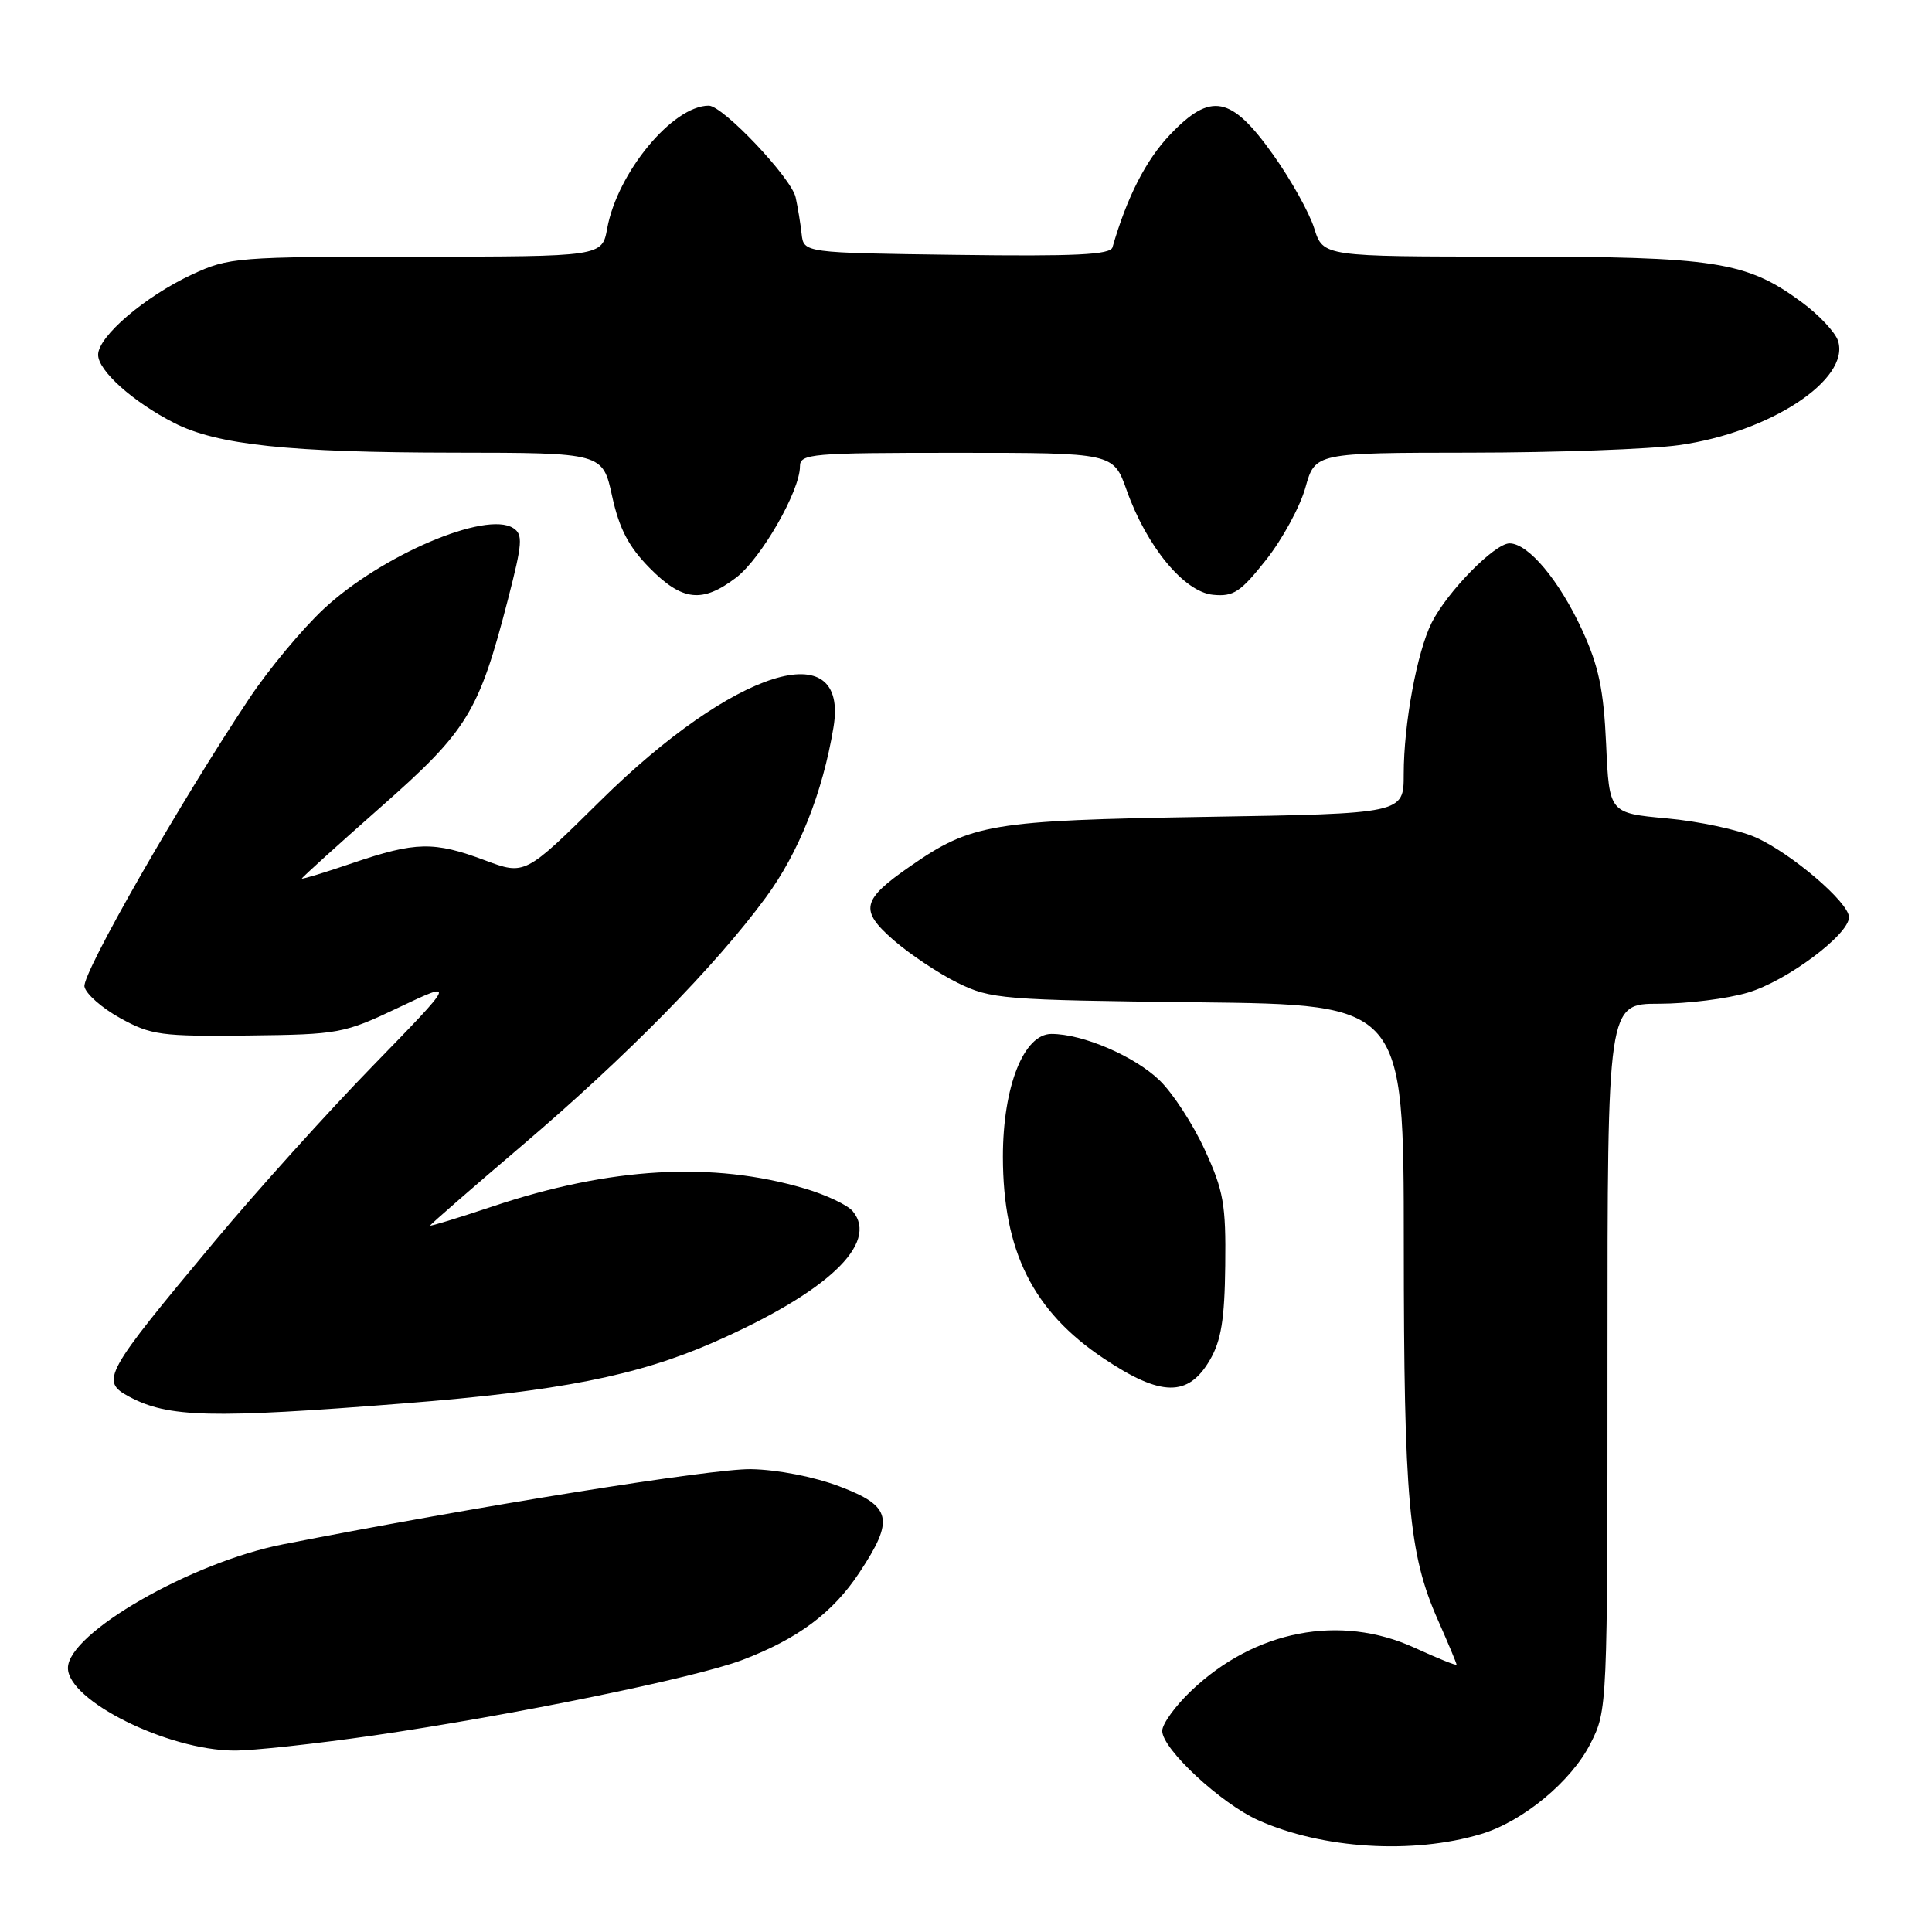 <?xml version="1.0" encoding="UTF-8" standalone="no"?>
<!DOCTYPE svg PUBLIC "-//W3C//DTD SVG 1.1//EN" "http://www.w3.org/Graphics/SVG/1.1/DTD/svg11.dtd" >
<svg xmlns="http://www.w3.org/2000/svg" xmlns:xlink="http://www.w3.org/1999/xlink" version="1.1" viewBox="0 0 256 256">
 <g >
 <path fill="currentColor"
d=" M 196.22 243.03 C 201.77 241.38 208.21 236.05 210.75 231.02 C 212.99 226.60 213.00 226.32 213.00 179.79 C 213.00 133.00 213.00 133.00 219.82 133.00 C 223.57 133.00 228.88 132.34 231.61 131.52 C 236.75 130.00 245.00 123.84 245.00 121.54 C 245.00 119.59 237.33 113.04 232.62 110.95 C 230.36 109.95 225.06 108.82 220.86 108.44 C 213.23 107.74 213.23 107.74 212.82 98.62 C 212.49 91.36 211.84 88.28 209.65 83.50 C 206.61 76.90 202.51 72.00 200.02 72.00 C 198.05 72.00 191.77 78.40 189.70 82.52 C 187.76 86.40 186.00 95.91 186.00 102.59 C 186.00 107.81 186.00 107.81 159.75 108.24 C 131.32 108.71 128.72 109.15 120.60 114.79 C 114.17 119.25 113.86 120.60 118.39 124.56 C 120.54 126.43 124.36 128.98 126.89 130.23 C 131.29 132.39 132.77 132.51 158.75 132.81 C 186.00 133.12 186.00 133.12 186.01 164.81 C 186.02 198.78 186.66 205.92 190.53 214.66 C 191.89 217.73 193.00 220.39 193.00 220.57 C 193.00 220.75 190.49 219.74 187.42 218.33 C 177.58 213.83 166.28 216.00 157.85 224.03 C 155.73 226.04 154.00 228.44 154.00 229.35 C 154.00 231.75 161.79 238.99 166.77 241.21 C 175.26 244.99 187.19 245.73 196.22 243.03 Z  M 49.50 229.96 C 67.86 227.29 92.10 222.33 98.32 219.97 C 105.70 217.17 110.34 213.72 113.85 208.41 C 118.56 201.31 118.17 199.59 111.25 196.96 C 107.88 195.68 103.02 194.73 99.50 194.67 C 94.32 194.59 63.24 199.58 37.50 204.63 C 25.32 207.02 9.00 216.41 9.00 221.02 C 9.00 225.35 22.20 231.91 31.00 231.96 C 33.48 231.98 41.80 231.07 49.50 229.96 Z  M 53.50 185.96 C 74.10 184.34 84.41 182.30 94.50 177.89 C 109.58 171.28 116.53 164.75 112.99 160.49 C 112.31 159.67 109.46 158.32 106.65 157.49 C 94.45 153.87 80.85 154.64 65.27 159.86 C 60.72 161.38 57.00 162.52 57.00 162.39 C 57.00 162.26 62.51 157.46 69.25 151.72 C 83.04 139.97 94.77 128.04 101.46 118.94 C 105.84 113.00 109.00 105.06 110.44 96.39 C 112.54 83.82 97.22 88.65 79.53 106.13 C 69.56 115.98 69.56 115.98 64.24 113.99 C 57.50 111.47 55.07 111.52 46.75 114.35 C 43.04 115.62 40.00 116.54 40.00 116.41 C 40.00 116.27 44.69 112.03 50.42 106.97 C 61.97 96.79 63.44 94.40 67.32 79.37 C 69.23 71.96 69.32 70.81 68.00 69.97 C 64.39 67.65 50.50 73.59 42.90 80.68 C 40.06 83.33 35.63 88.65 33.06 92.50 C 23.88 106.26 10.86 129.01 11.19 130.73 C 11.37 131.69 13.51 133.57 15.94 134.91 C 20.01 137.16 21.34 137.34 32.84 137.21 C 44.96 137.07 45.55 136.96 52.87 133.48 C 60.42 129.90 60.42 129.90 49.43 141.20 C 43.38 147.41 33.95 157.88 28.47 164.45 C 13.74 182.10 13.25 182.99 17.12 185.07 C 22.31 187.84 27.90 187.98 53.50 185.96 Z  M 160.32 180.20 C 161.81 177.65 162.27 174.82 162.35 167.70 C 162.45 159.60 162.13 157.77 159.64 152.36 C 158.10 148.99 155.40 144.84 153.66 143.16 C 150.35 139.95 143.48 137.00 139.32 137.00 C 135.65 137.00 132.89 143.99 132.89 153.27 C 132.90 165.79 136.88 173.75 146.24 180.00 C 153.85 185.09 157.45 185.14 160.32 180.20 Z  M 97.55 76.53 C 100.86 74.00 106.00 65.05 106.00 61.80 C 106.00 60.12 107.42 60.00 126.77 60.00 C 147.53 60.00 147.53 60.00 149.29 64.96 C 151.94 72.42 156.90 78.43 160.72 78.81 C 163.45 79.08 164.38 78.46 167.77 74.17 C 169.92 71.46 172.26 67.15 172.97 64.62 C 174.26 60.00 174.26 60.00 194.88 59.98 C 206.22 59.97 218.65 59.52 222.50 58.98 C 234.52 57.29 245.18 50.29 243.55 45.17 C 243.19 44.03 241.01 41.71 238.71 40.02 C 231.39 34.63 227.30 34.00 199.98 34.00 C 175.32 34.00 175.32 34.00 174.14 30.25 C 173.50 28.19 171.05 23.80 168.70 20.50 C 163.13 12.68 160.45 12.16 155.03 17.85 C 151.84 21.20 149.33 26.11 147.41 32.77 C 147.13 33.76 142.50 33.98 126.77 33.77 C 106.50 33.50 106.50 33.50 106.22 31.00 C 106.07 29.62 105.71 27.45 105.43 26.16 C 104.87 23.58 95.79 14.00 93.92 14.00 C 89.14 14.00 81.82 22.85 80.46 30.25 C 79.78 34.00 79.78 34.00 55.14 34.01 C 31.36 34.02 30.32 34.10 25.43 36.38 C 19.21 39.28 13.00 44.59 13.00 47.01 C 13.00 49.12 17.62 53.26 23.09 56.05 C 28.78 58.95 38.29 59.96 60.18 59.98 C 79.86 60.00 79.86 60.00 81.11 65.75 C 82.06 70.07 83.30 72.44 86.07 75.25 C 90.41 79.66 93.06 79.95 97.55 76.53 Z "/>
</g>
</svg>